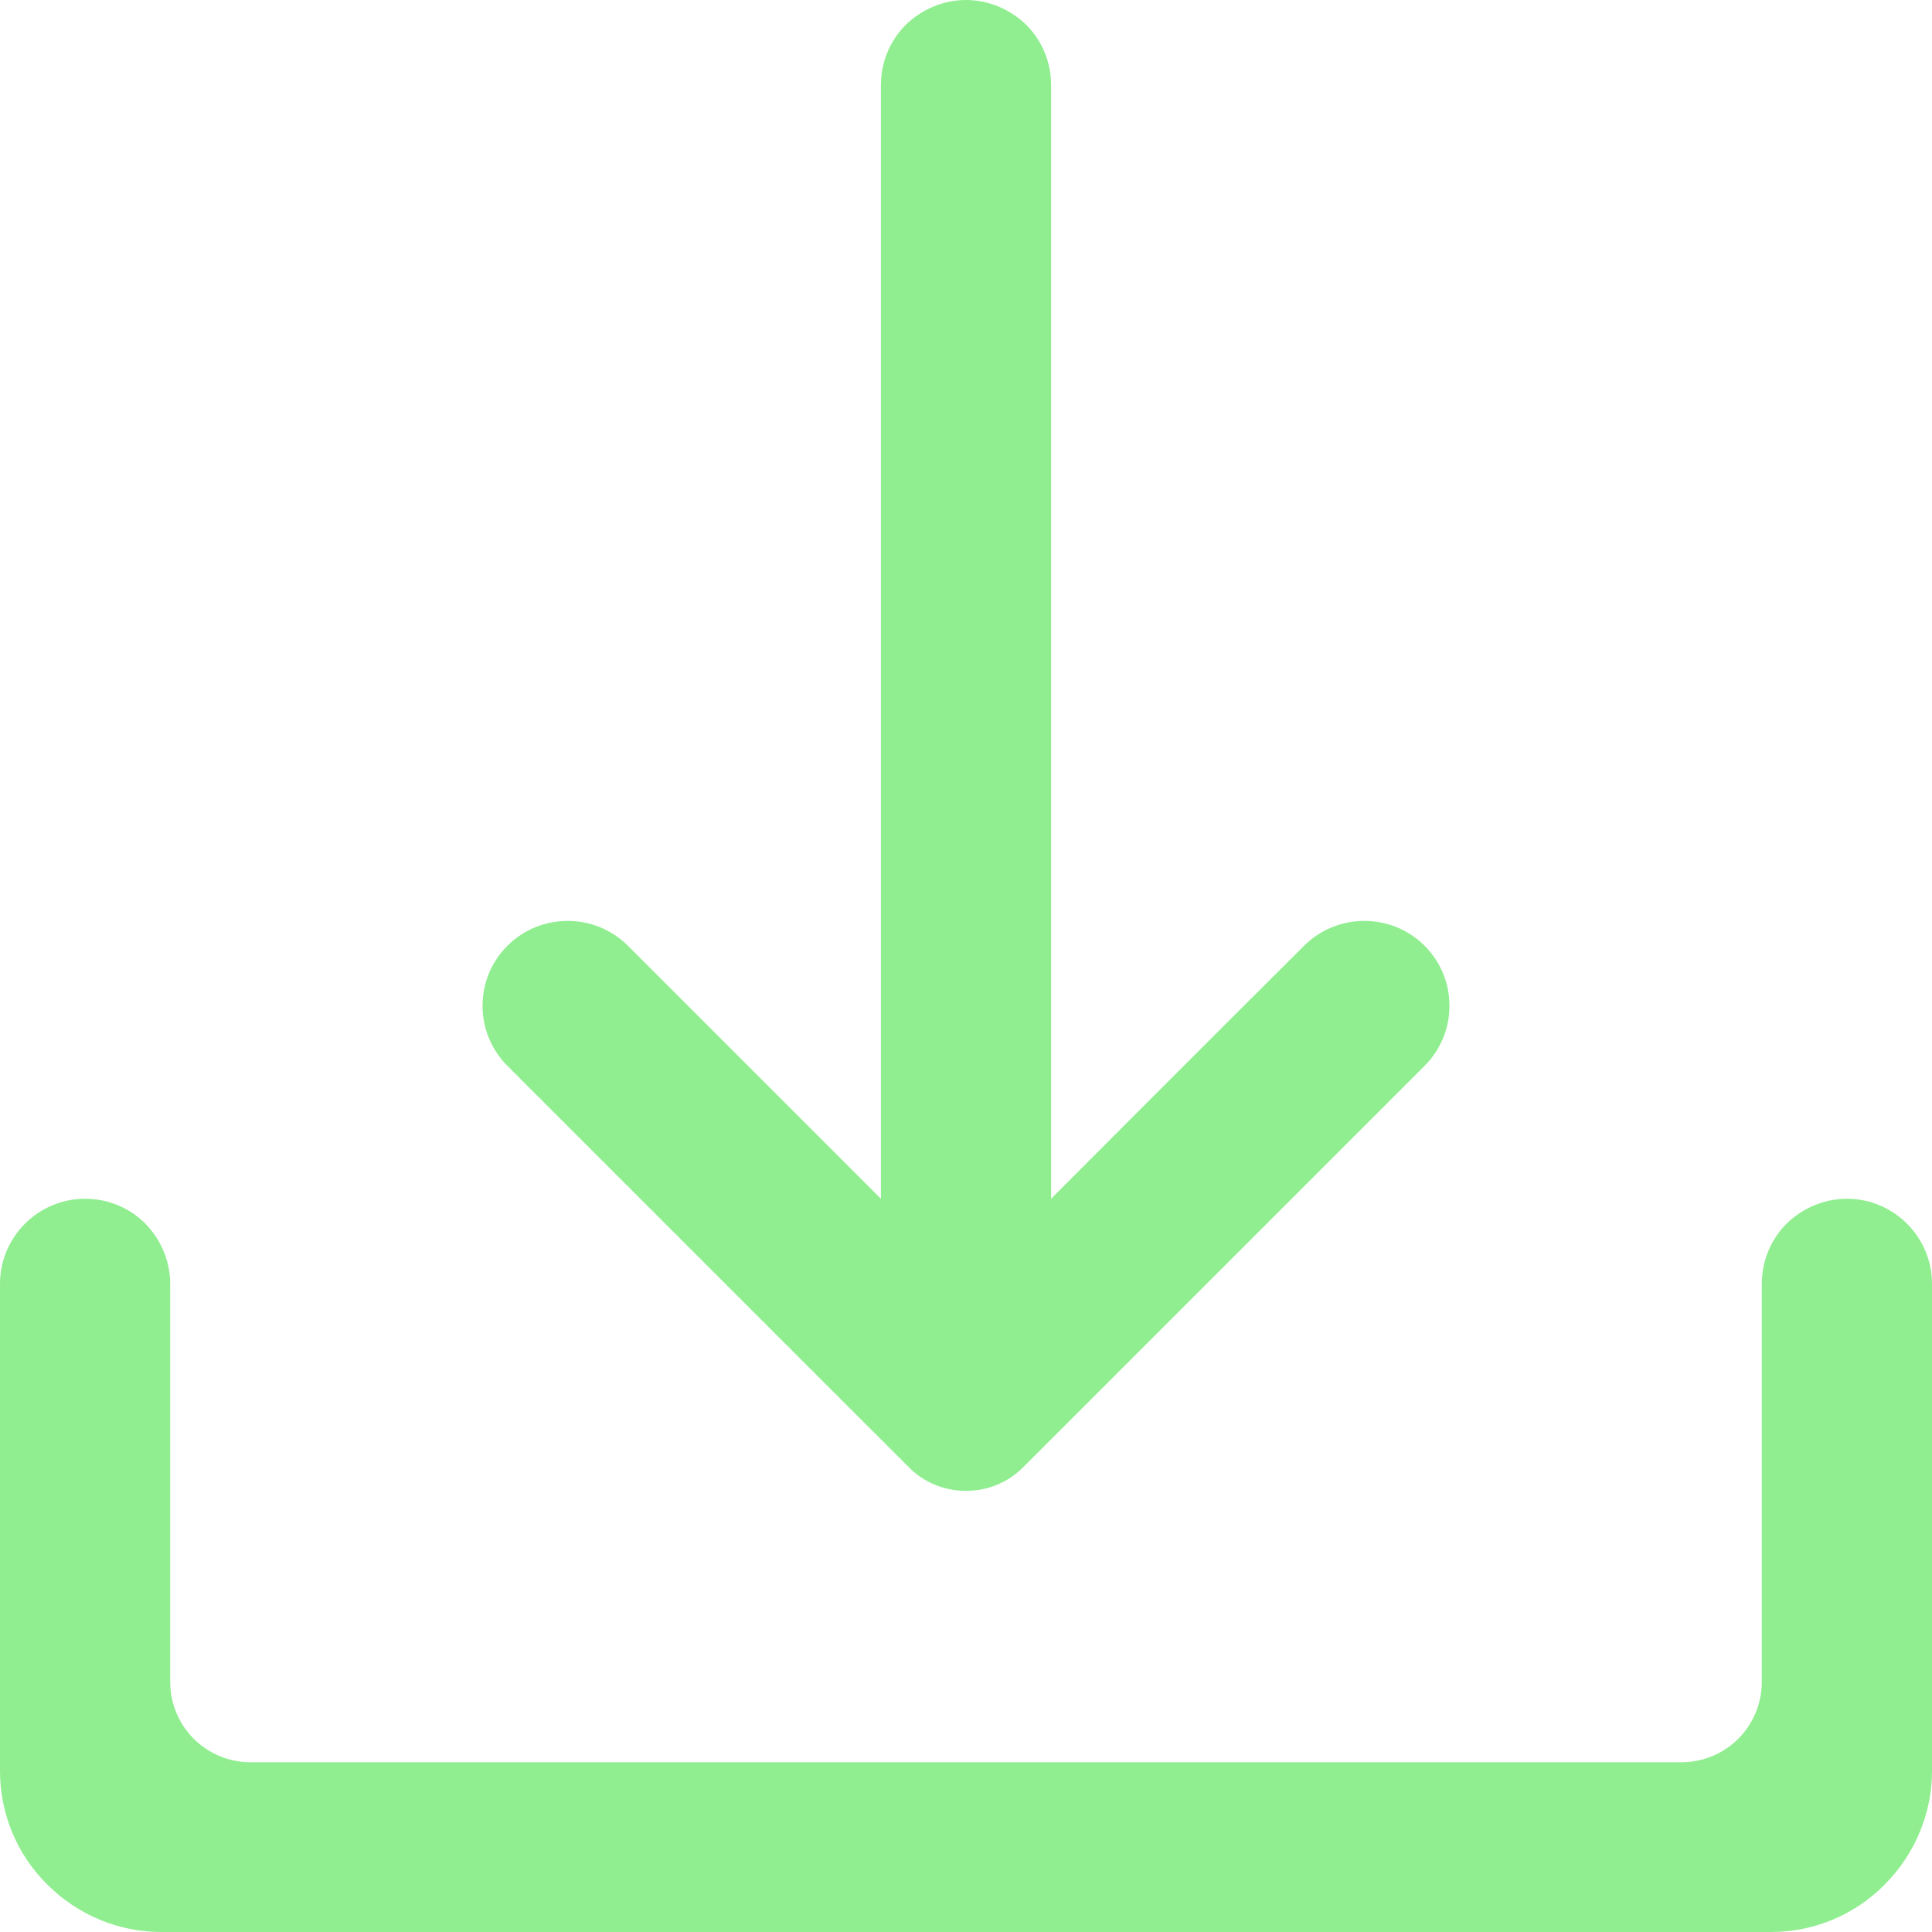 <svg xmlns="http://www.w3.org/2000/svg" xmlns:xlink="http://www.w3.org/1999/xlink" width="512" zoomAndPan="magnify" viewBox="0 0 384 384" height="512" preserveAspectRatio="xMidYMid meet" version="1.0"><path fill="#90ee90" d="M 208.914 238.262 L 208.914 16.914 C 208.914 12.434 207.176 8.137 203.977 4.938 C 200.777 1.828 196.48 0 192 0 C 187.52 0 183.223 1.828 180.023 4.938 C 176.824 8.137 175.086 12.434 175.086 16.914 L 175.086 238.262 C 175.086 238.262 142.812 205.988 124.801 187.977 C 121.602 184.777 117.305 183.039 112.824 183.039 C 108.344 183.039 104.047 184.777 100.848 187.977 C 94.262 194.559 94.262 205.258 100.848 211.84 L 180.664 291.656 C 183.68 294.676 187.703 296.32 192 296.32 C 196.297 296.32 200.32 294.676 203.336 291.656 L 283.152 211.84 C 289.738 205.258 289.738 194.559 283.152 187.977 C 279.953 184.777 275.656 183.039 271.176 183.039 C 266.695 183.039 262.398 184.777 259.199 187.977 C 241.098 205.988 208.914 238.262 208.914 238.262 Z M 208.914 238.262 " fill-opacity="1" fill-rule="evenodd"/><path fill="#90ee90" d="M 0 352 C 0 360.504 3.383 368.641 9.418 374.582 C 15.453 380.617 23.59 384 32 384 L 352 384 C 360.504 384 368.641 380.617 374.582 374.582 C 380.617 368.547 384 360.41 384 352 L 384 255.176 C 384 245.852 376.41 238.262 367.086 238.262 C 362.605 238.262 358.309 240.09 355.109 243.199 C 351.91 246.398 350.172 250.695 350.172 255.176 L 350.172 334.262 C 350.172 343.133 343.039 350.262 334.172 350.262 L 49.828 350.262 C 40.961 350.262 33.828 343.133 33.828 334.262 L 33.828 255.176 C 33.828 250.695 32 246.398 28.891 243.199 C 25.691 240 21.395 238.262 16.914 238.262 C 7.59 238.262 0 245.852 0 255.176 Z M 0 352 " fill-opacity="1" fill-rule="evenodd"/></svg>